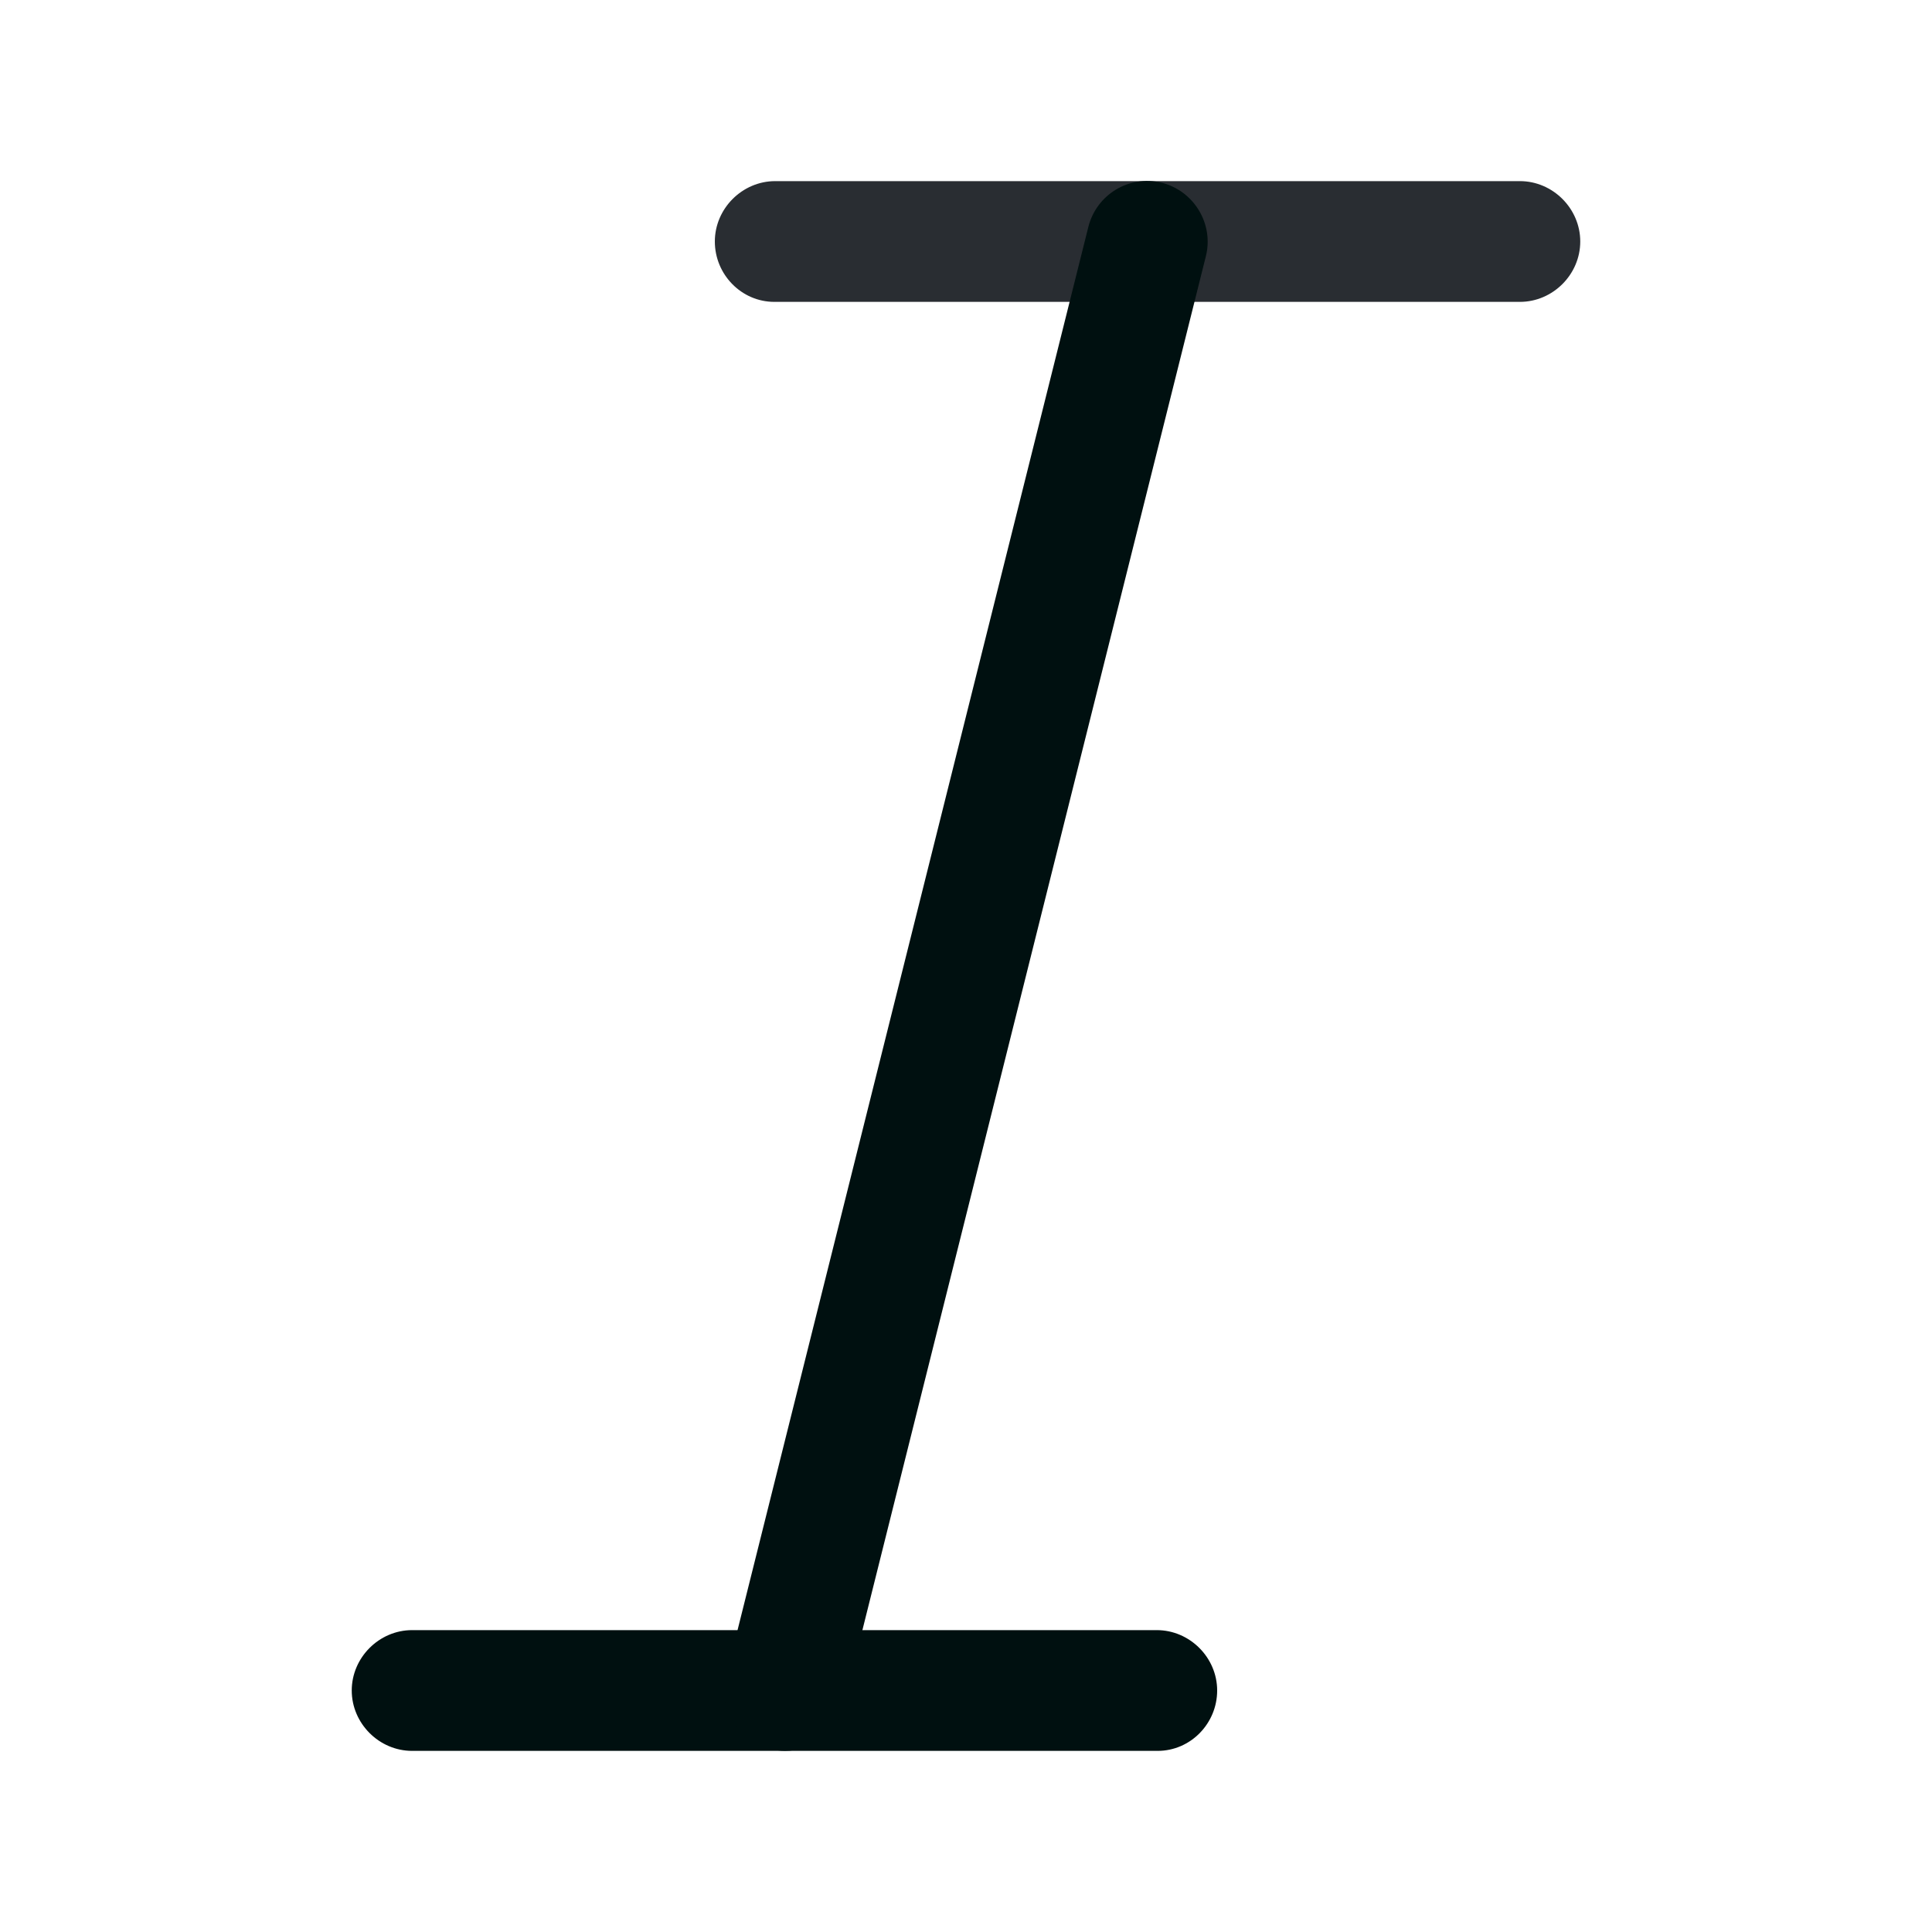 <svg width="16" height="16" viewBox="0 0 16 16" fill="none" xmlns="http://www.w3.org/2000/svg">
<g id="vuesax/outline/text-italic">
<g id="text-italic">
<path id="Vector" d="M12.587 2.5H6.413C6.14 2.5 5.92 2.273 5.92 2C5.92 1.727 6.147 1.5 6.42 1.5H12.587C12.86 1.5 13.087 1.727 13.087 2C13.087 2.273 12.86 2.5 12.587 2.5Z" fill="#292D32"/>
<path id="Vector_2" d="M9.587 14.5H3.413C3.14 14.5 2.913 14.273 2.913 14C2.913 13.727 3.14 13.5 3.413 13.5H9.58C9.853 13.5 10.08 13.727 10.08 14C10.08 14.273 9.86 14.5 9.587 14.5Z" fill="#001010"/>
<path id="Vector_3" d="M6.5 14.5C6.46 14.5 6.42 14.493 6.38 14.487C6.113 14.42 5.947 14.147 6.013 13.88L9.013 1.88C9.08 1.613 9.347 1.447 9.62 1.513C9.887 1.58 10.053 1.853 9.987 2.12L6.987 14.12C6.927 14.347 6.727 14.5 6.5 14.5Z" fill="#001010"/>
</g>
</g>
</svg>
